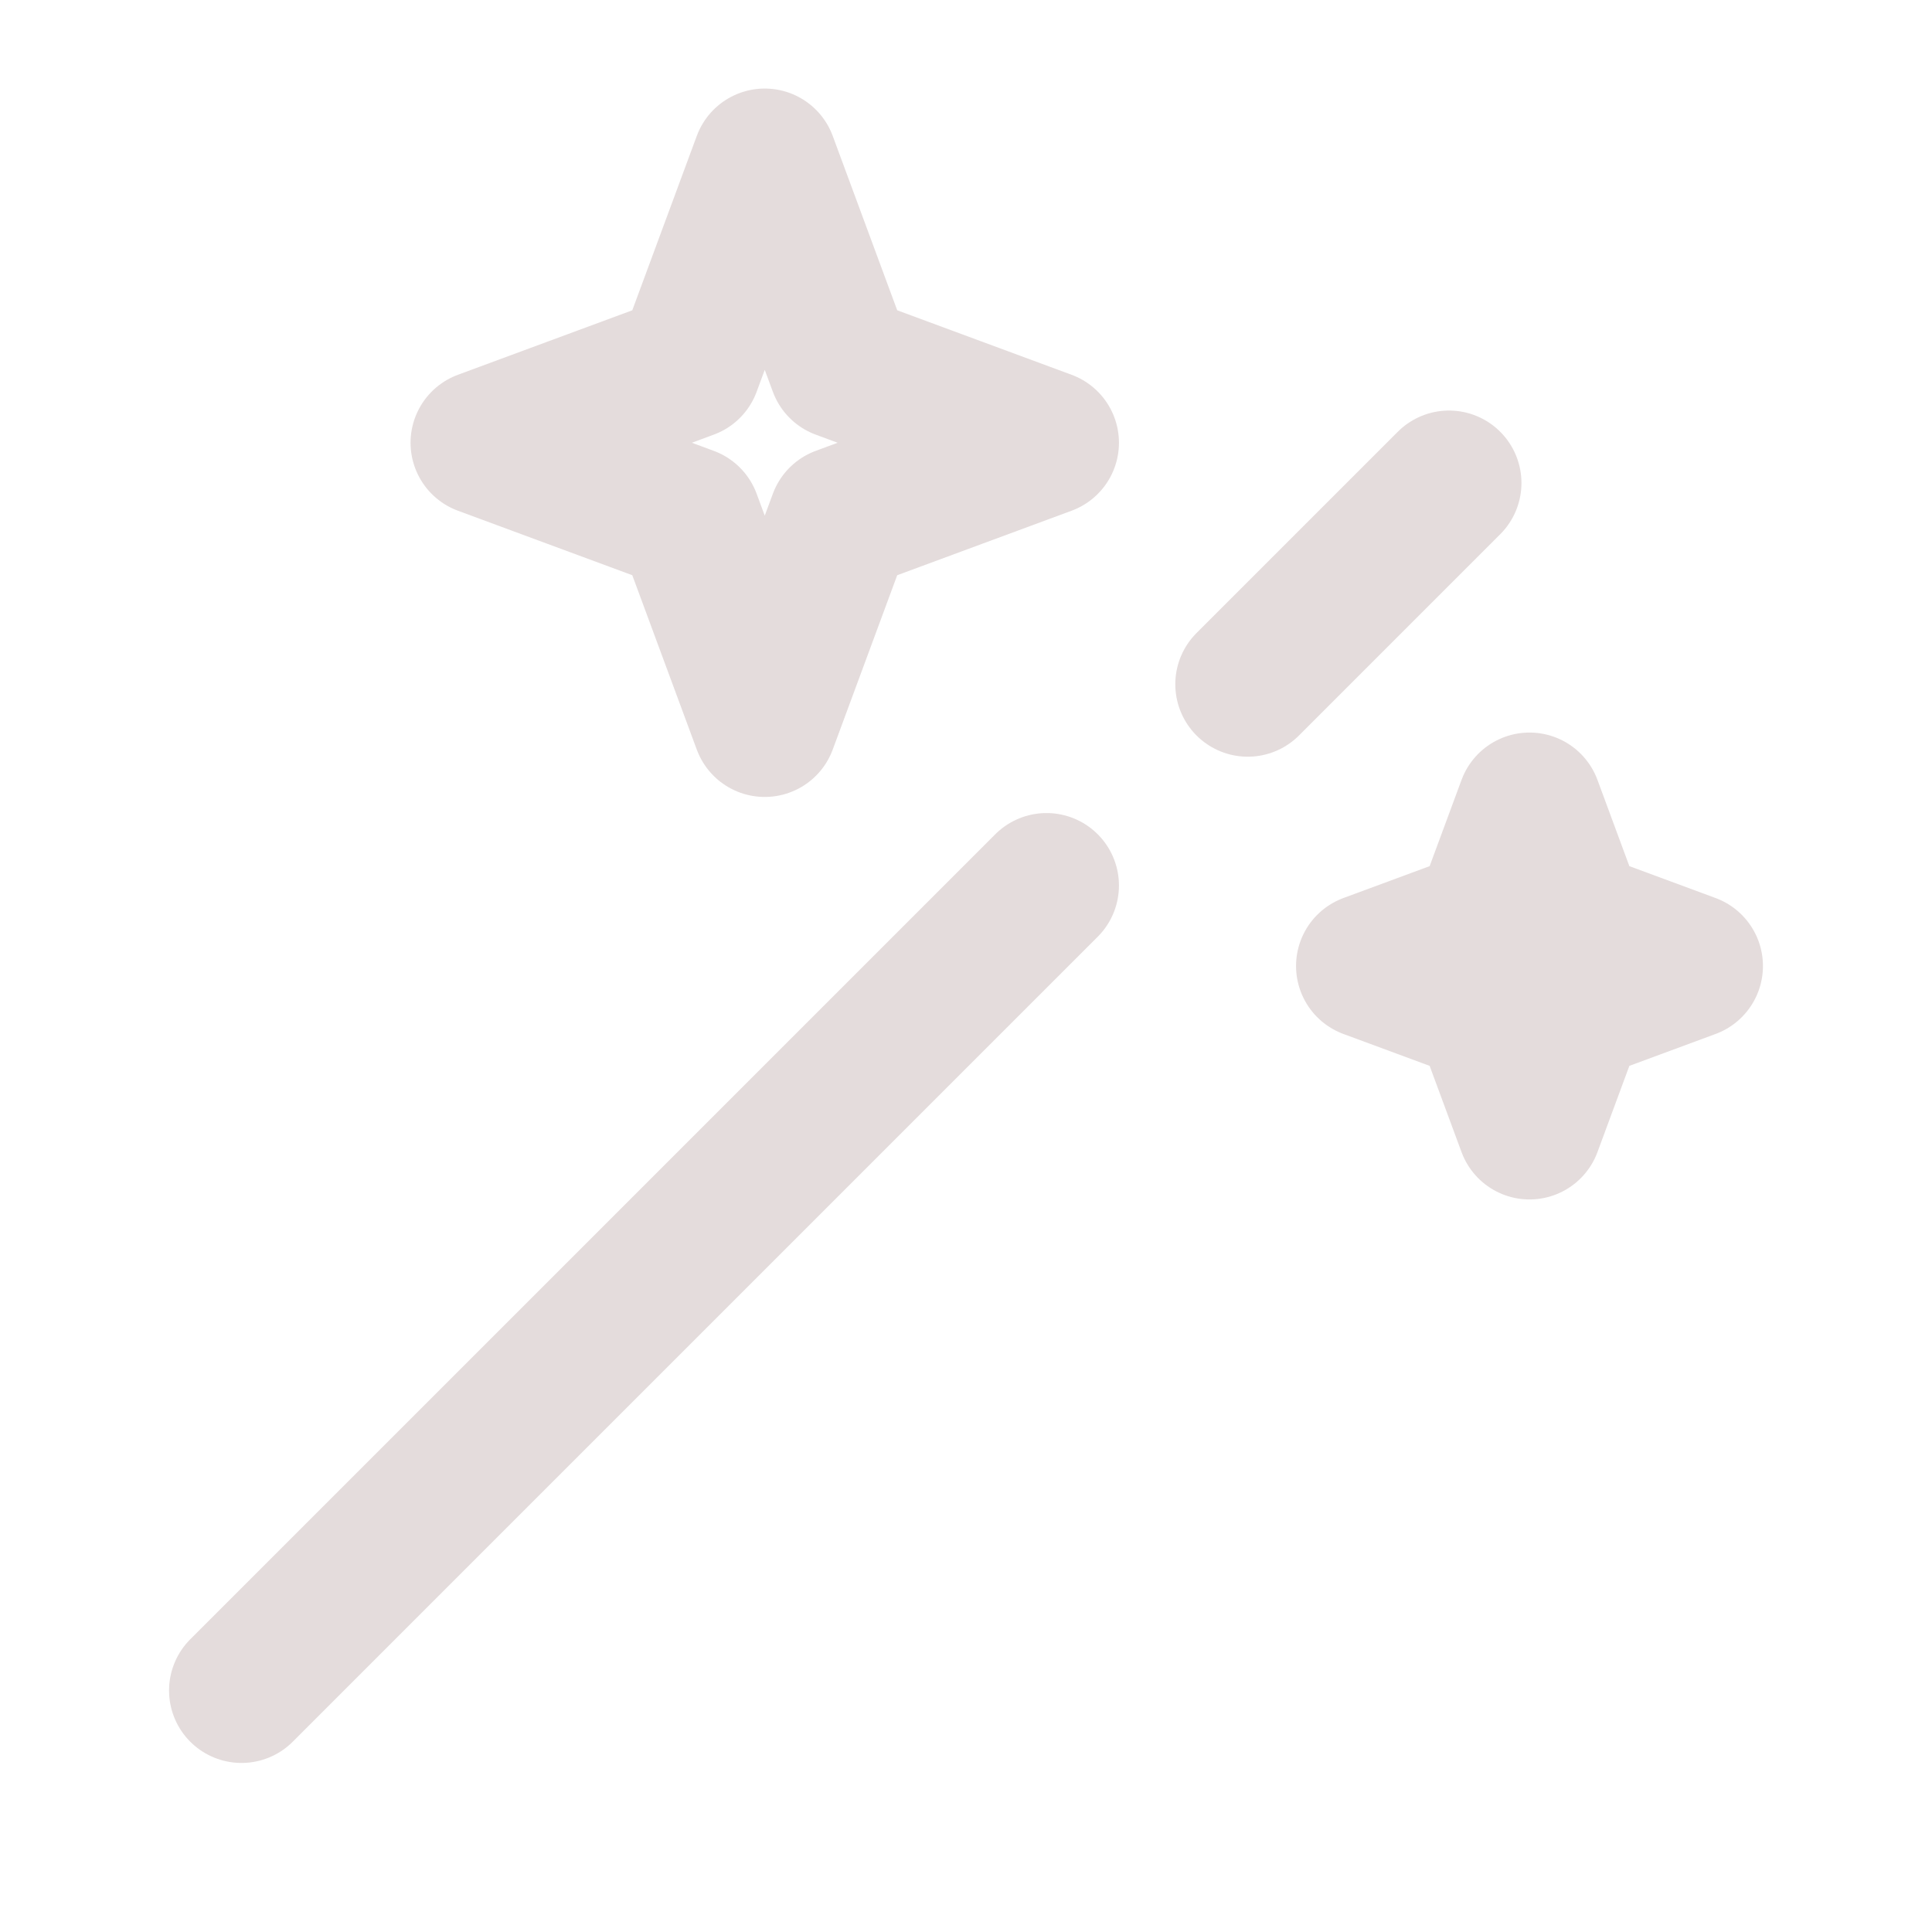 <?xml version="1.0" encoding="UTF-8"?><svg width="36px" height="36px" viewBox="0 0 24 24" stroke-width="1.8" fill="none" xmlns="http://www.w3.org/2000/svg" color="#e4dcdc"><path d="M3 21l10-10m5-5l-2.5 2.5" stroke="#e4dcdc" stroke-width="1.8" stroke-linecap="round" stroke-linejoin="round"></path><path d="M9.5 2l.945 2.555L13 5.5l-2.555.945L9.5 9l-.945-2.555L6 5.5l2.555-.945L9.5 2zM19 10l.54 1.46L21 12l-1.46.54L19 14l-.54-1.46L17 12l1.46-.54L19 10z" stroke="#e4dcdc" stroke-width="1.8" stroke-linejoin="round"></path></svg>